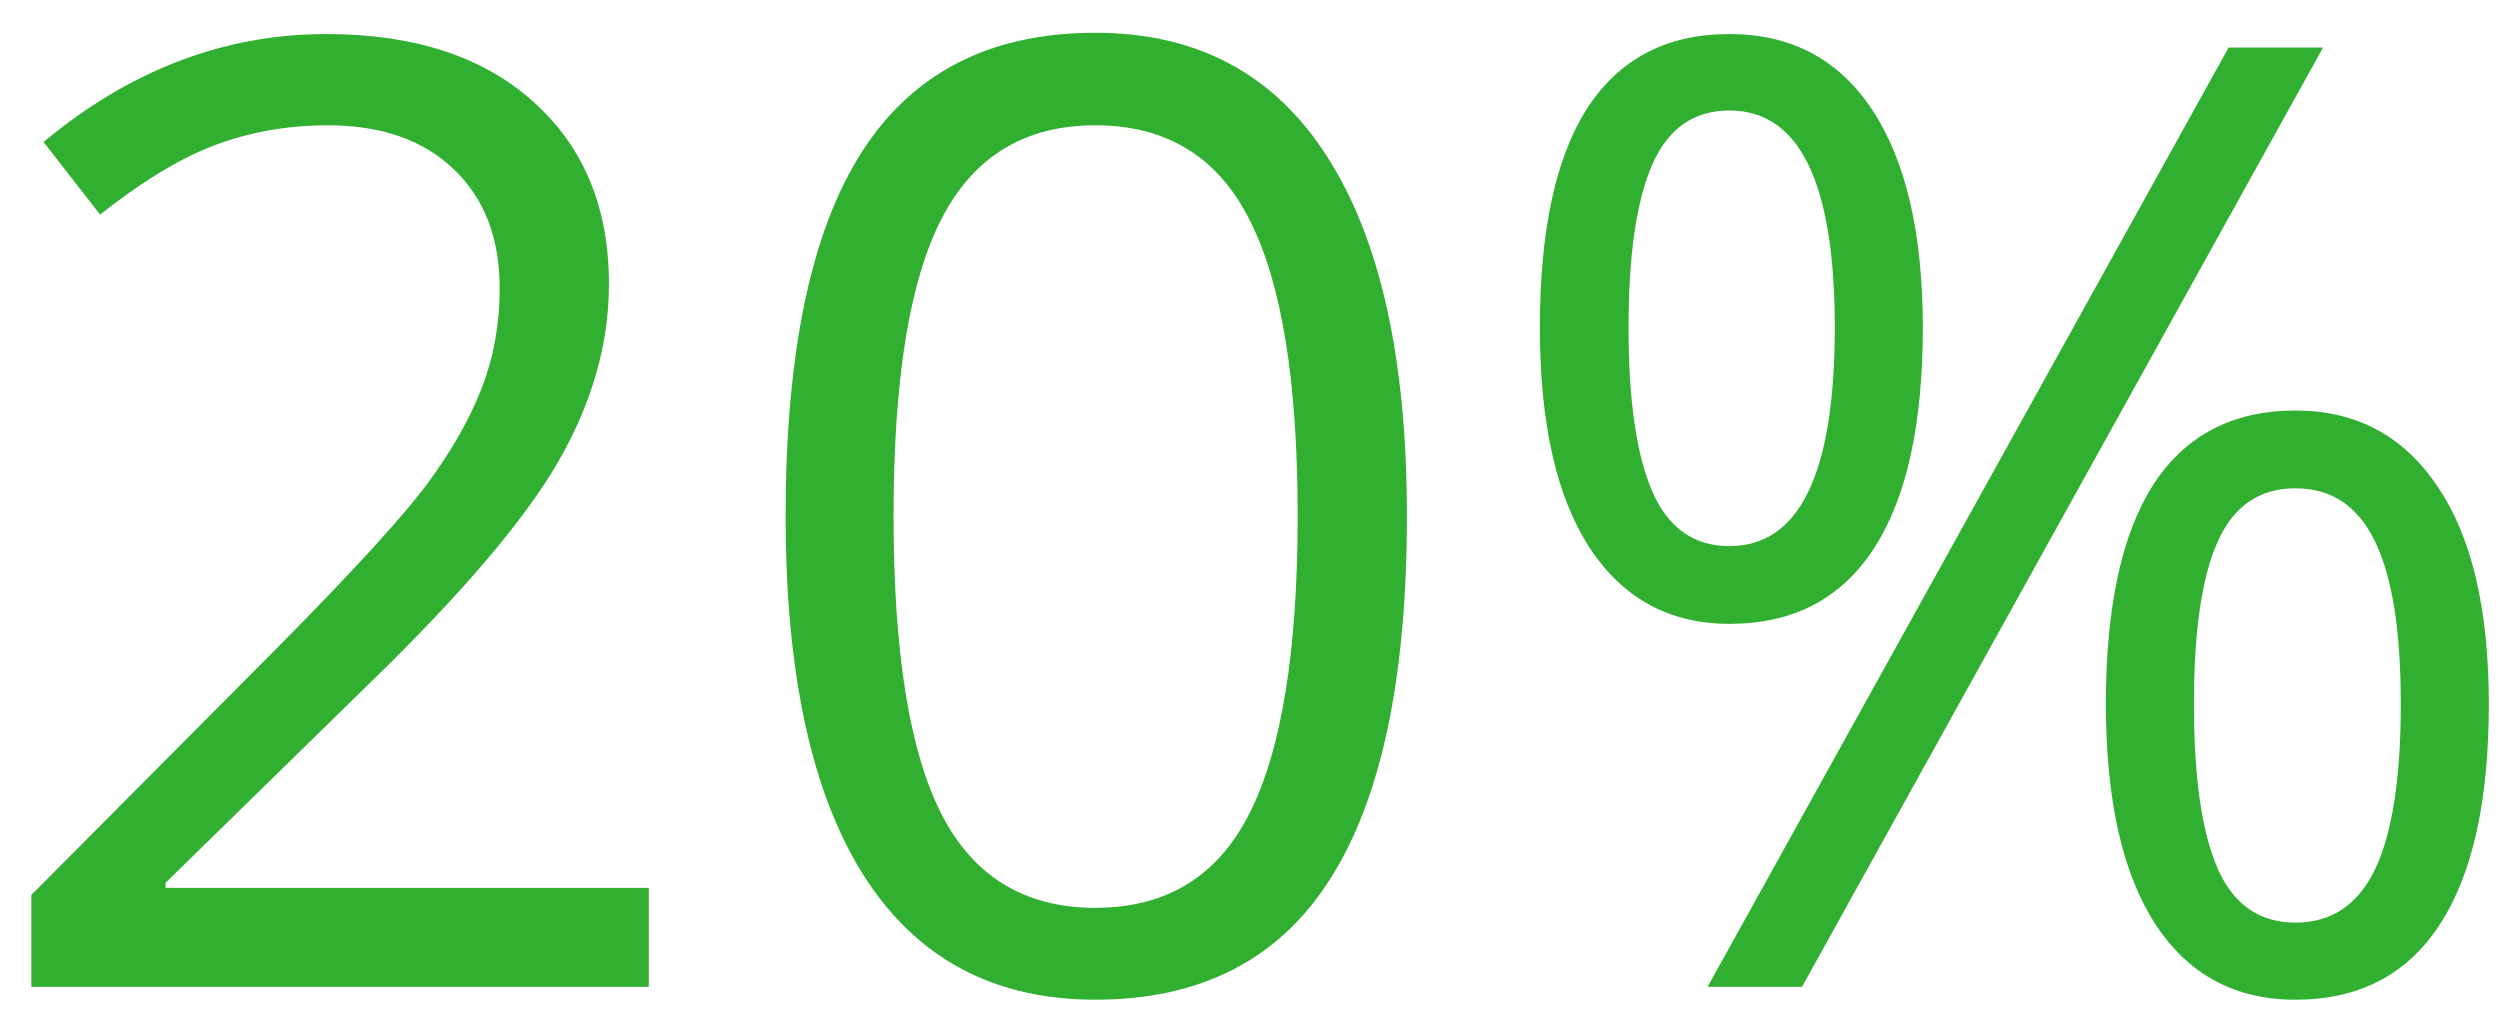 <svg width="152" height="62" viewBox="0 0 152 62" version="1.1" xmlns="http://www.w3.org/2000/svg" xmlns:xlink="http://www.w3.org/1999/xlink">
<title>20%</title>
<desc>Created using Figma</desc>
<g id="Canvas" transform="matrix(2 0 0 2 -6228 -4728)">
<g id="20%">
<g id="20%">
<use xlink:href="#path0_fill" transform="translate(3113 2351)" fill="#31AF31"/>
</g>
</g>
</g>
<defs>
<path id="path0_fill" d="M 20.723 43L 1.953 43L 1.953 40.207L 9.473 32.648C 11.764 30.331 13.275 28.677 14.004 27.688C 14.733 26.698 15.28 25.734 15.645 24.797C 16.009 23.859 16.191 22.85 16.191 21.77C 16.191 20.246 15.729 19.042 14.805 18.156C 13.88 17.258 12.598 16.809 10.957 16.809C 9.772 16.809 8.646 17.004 7.578 17.395C 6.523 17.785 5.345 18.495 4.043 19.523L 2.324 17.316C 4.954 15.129 7.819 14.035 10.918 14.035C 13.6 14.035 15.703 14.725 17.227 16.105C 18.75 17.473 19.512 19.315 19.512 21.633C 19.512 23.443 19.004 25.233 17.988 27.004C 16.973 28.775 15.072 31.014 12.285 33.723L 6.035 39.836L 6.035 39.992L 20.723 39.992L 20.723 43ZM 43.77 28.684C 43.77 33.618 42.988 37.303 41.426 39.738C 39.876 42.173 37.5 43.391 34.297 43.391C 31.224 43.391 28.887 42.147 27.285 39.66C 25.684 37.16 24.883 33.501 24.883 28.684C 24.883 23.71 25.658 20.018 27.207 17.609C 28.756 15.2 31.12 13.996 34.297 13.996C 37.396 13.996 39.746 15.253 41.348 17.766C 42.962 20.279 43.77 23.918 43.77 28.684ZM 28.164 28.684C 28.164 32.837 28.652 35.865 29.629 37.766C 30.605 39.654 32.161 40.598 34.297 40.598C 36.458 40.598 38.021 39.641 38.984 37.727C 39.961 35.8 40.449 32.785 40.449 28.684C 40.449 24.582 39.961 21.581 38.984 19.68C 38.021 17.766 36.458 16.809 34.297 16.809C 32.161 16.809 30.605 17.753 29.629 19.641C 28.652 21.516 28.164 24.53 28.164 28.684ZM 50.508 22.961C 50.508 25.174 50.749 26.835 51.23 27.941C 51.712 29.048 52.493 29.602 53.574 29.602C 55.71 29.602 56.777 27.388 56.777 22.961C 56.777 18.56 55.71 16.359 53.574 16.359C 52.493 16.359 51.712 16.906 51.23 18C 50.749 19.094 50.508 20.747 50.508 22.961ZM 59.453 22.961C 59.453 25.93 58.952 28.176 57.949 29.699C 56.96 31.21 55.501 31.965 53.574 31.965C 51.751 31.965 50.332 31.19 49.316 29.641C 48.314 28.091 47.812 25.865 47.812 22.961C 47.812 20.005 48.294 17.779 49.258 16.281C 50.234 14.784 51.673 14.035 53.574 14.035C 55.462 14.035 56.914 14.81 57.93 16.359C 58.945 17.909 59.453 20.109 59.453 22.961ZM 67.695 34.406C 67.695 36.633 67.936 38.3 68.418 39.406C 68.9 40.5 69.688 41.047 70.781 41.047C 71.875 41.047 72.682 40.507 73.203 39.426C 73.724 38.332 73.984 36.659 73.984 34.406C 73.984 32.18 73.724 30.533 73.203 29.465C 72.682 28.384 71.875 27.844 70.781 27.844C 69.688 27.844 68.9 28.384 68.418 29.465C 67.936 30.533 67.695 32.18 67.695 34.406ZM 76.66 34.406C 76.66 37.362 76.159 39.602 75.156 41.125C 74.167 42.635 72.708 43.391 70.781 43.391C 68.932 43.391 67.507 42.616 66.504 41.066C 65.514 39.517 65.019 37.297 65.019 34.406C 65.019 31.451 65.501 29.224 66.465 27.727C 67.441 26.229 68.88 25.48 70.781 25.48C 72.63 25.48 74.069 26.249 75.098 27.785C 76.139 29.309 76.66 31.516 76.66 34.406ZM 71.621 14.445L 55.781 43L 52.91 43L 68.75 14.445L 71.621 14.445Z"/>
</defs>
</svg>
